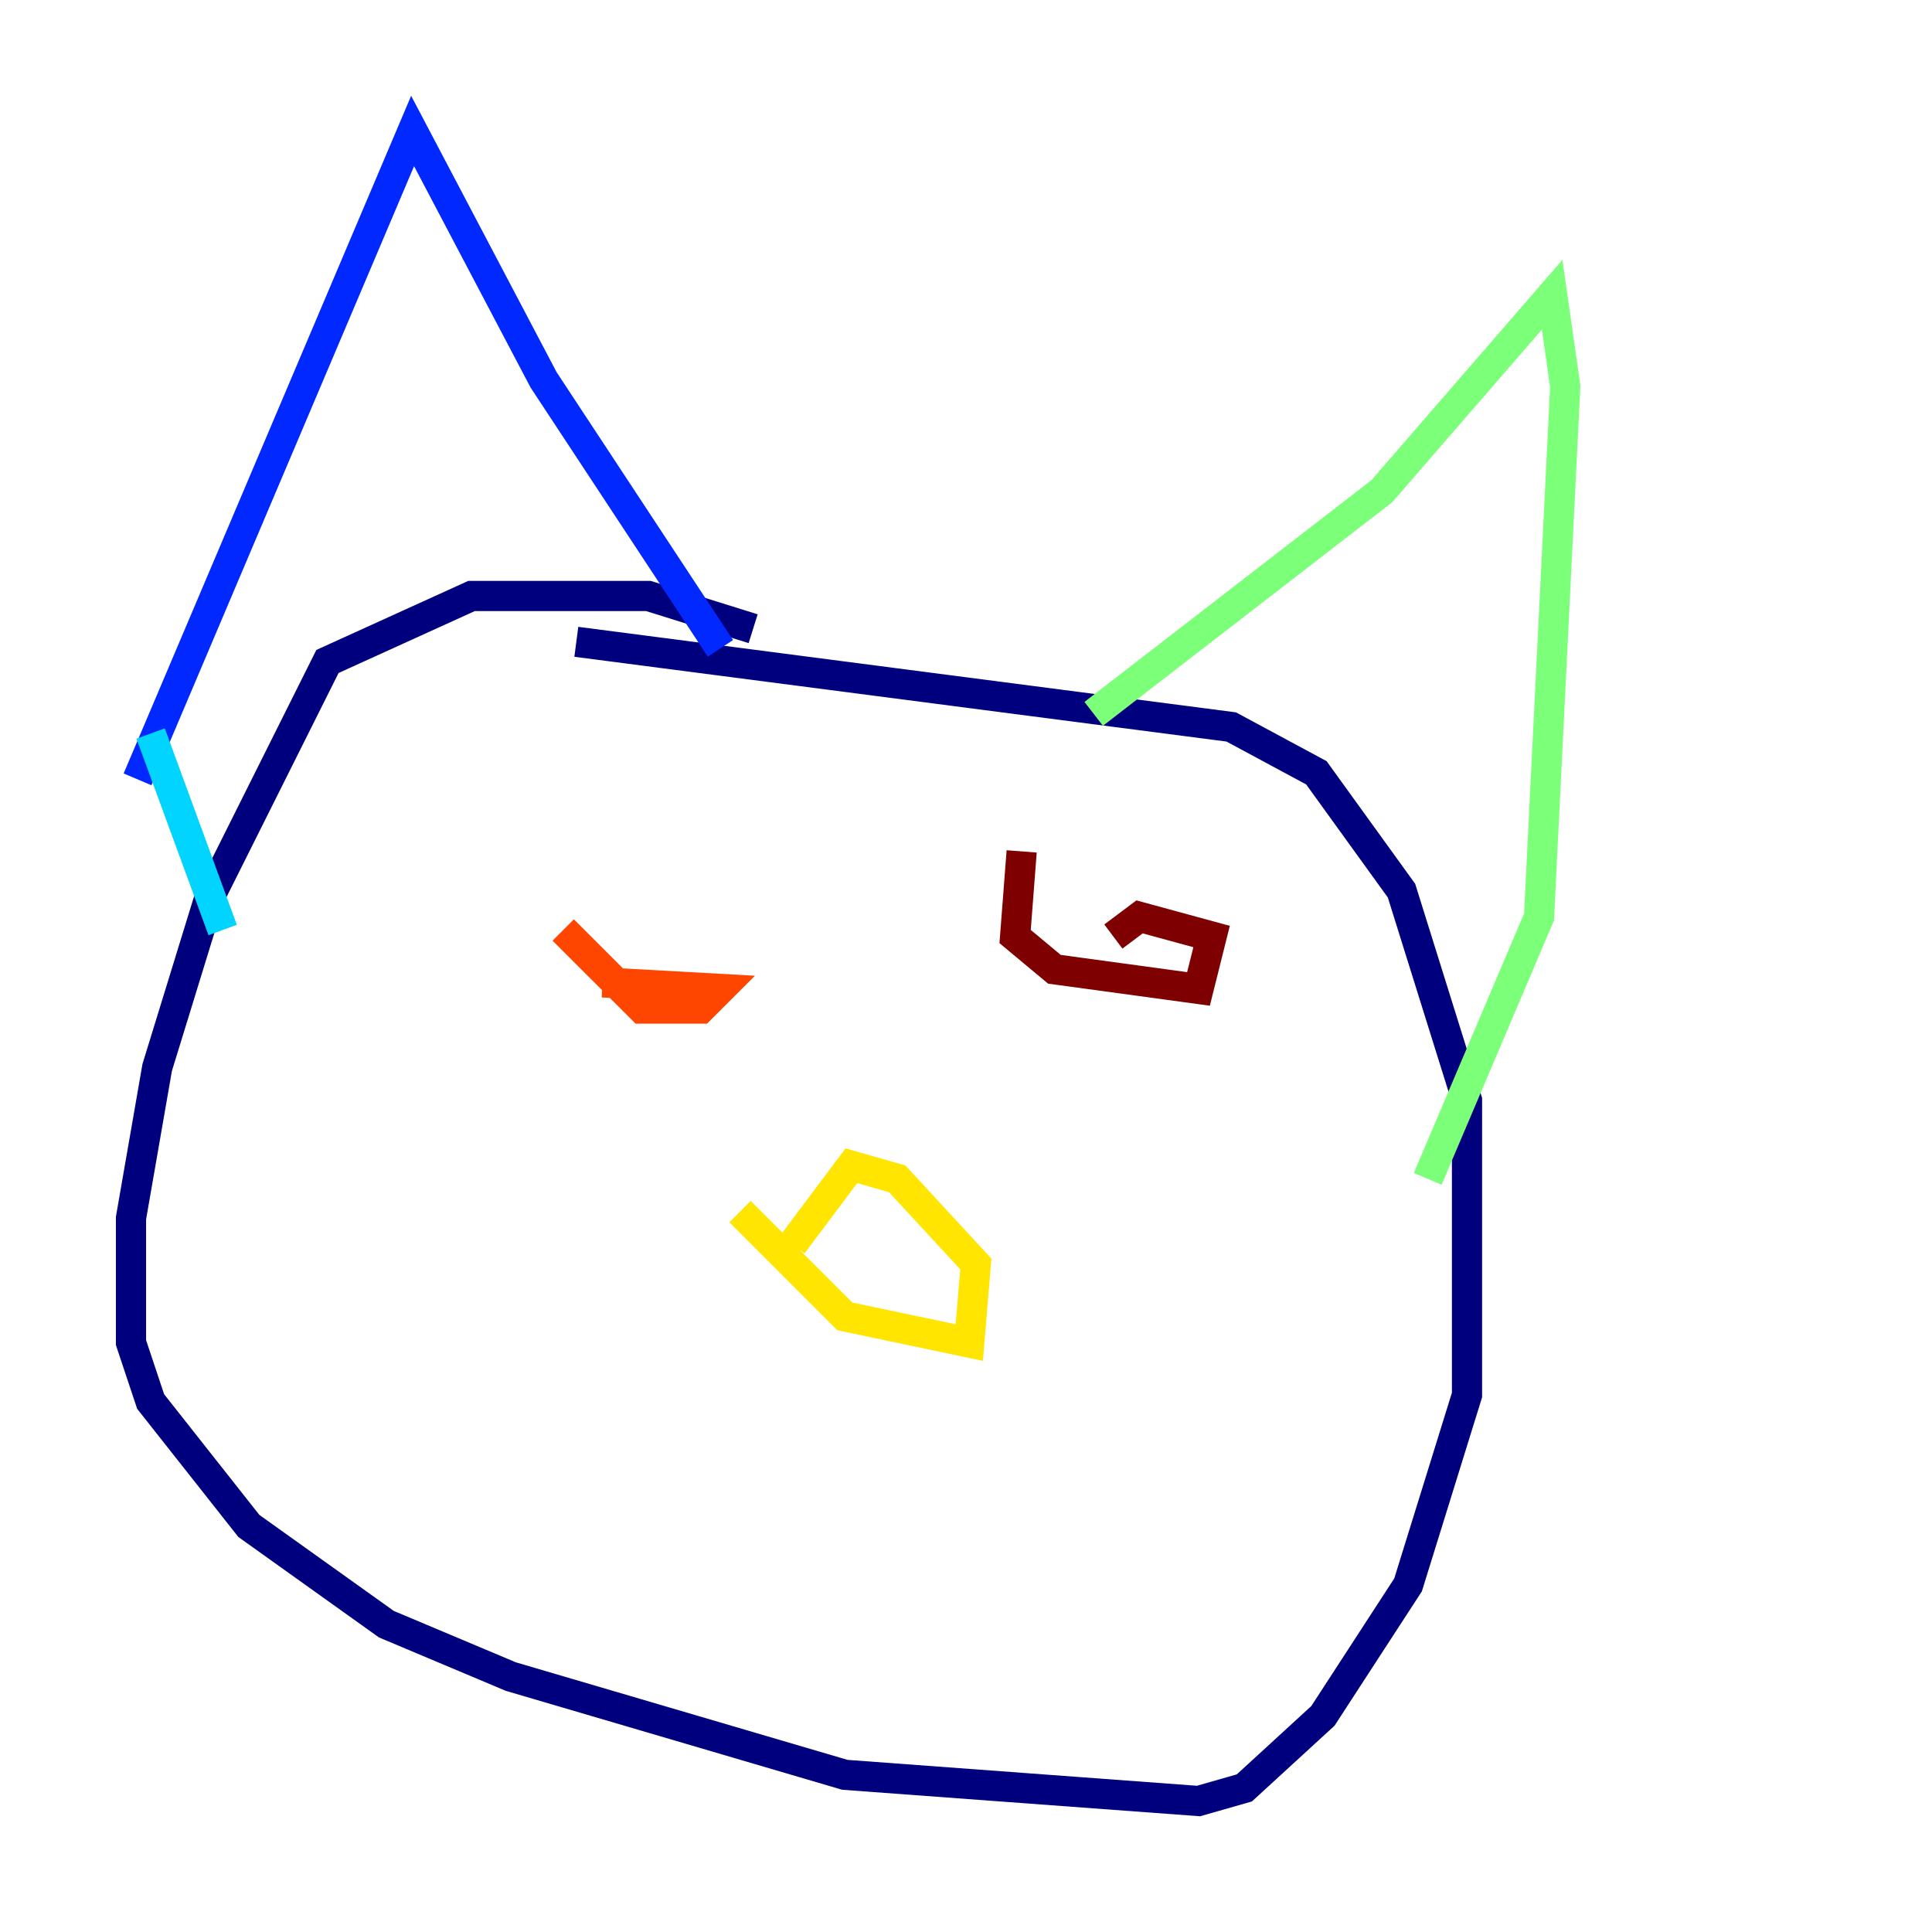 <?xml version="1.0" encoding="utf-8" ?>
<svg baseProfile="tiny" height="128" version="1.2" viewBox="0,0,128,128" width="128" xmlns="http://www.w3.org/2000/svg" xmlns:ev="http://www.w3.org/2001/xml-events" xmlns:xlink="http://www.w3.org/1999/xlink"><defs /><polyline fill="none" points="49.898,41.654 42.956,39.485 31.241,39.485 21.695,43.824 13.885,59.444 10.414,70.725 8.678,80.705 8.678,88.949 9.98,92.854 16.488,101.098 25.6,107.607 33.844,111.078 55.973,117.586 79.403,119.322 82.441,118.454 87.647,113.681 93.288,105.003 97.193,92.42 97.193,72.895 92.854,59.01 87.214,51.2 81.573,48.163 38.183,42.522" stroke="#00007f" stroke-width="2" /><polyline fill="none" points="9.112,51.634 27.336,8.678 36.014,25.166 47.729,42.956" stroke="#0028ff" stroke-width="2" /><polyline fill="none" points="9.98,48.597 14.752,61.614" stroke="#00d4ff" stroke-width="2" /><polyline fill="none" points="72.461,47.295 91.552,32.542 102.834,19.525 103.702,25.6 101.966,60.746 94.59,78.102" stroke="#7cff79" stroke-width="2" /><polyline fill="none" points="49.031,80.271 55.973,87.214 64.217,88.949 64.651,83.742 59.444,78.102 56.407,77.234 52.502,82.441" stroke="#ffe500" stroke-width="2" /><polyline fill="none" points="37.315,61.614 42.522,66.82 46.427,66.82 47.729,65.519 39.919,65.085" stroke="#ff4600" stroke-width="2" /><polyline fill="none" points="67.688,56.407 67.254,62.047 69.858,64.217 79.403,65.519 80.271,62.047 75.498,60.746 73.763,62.047" stroke="#7f0000" stroke-width="2" /></svg>